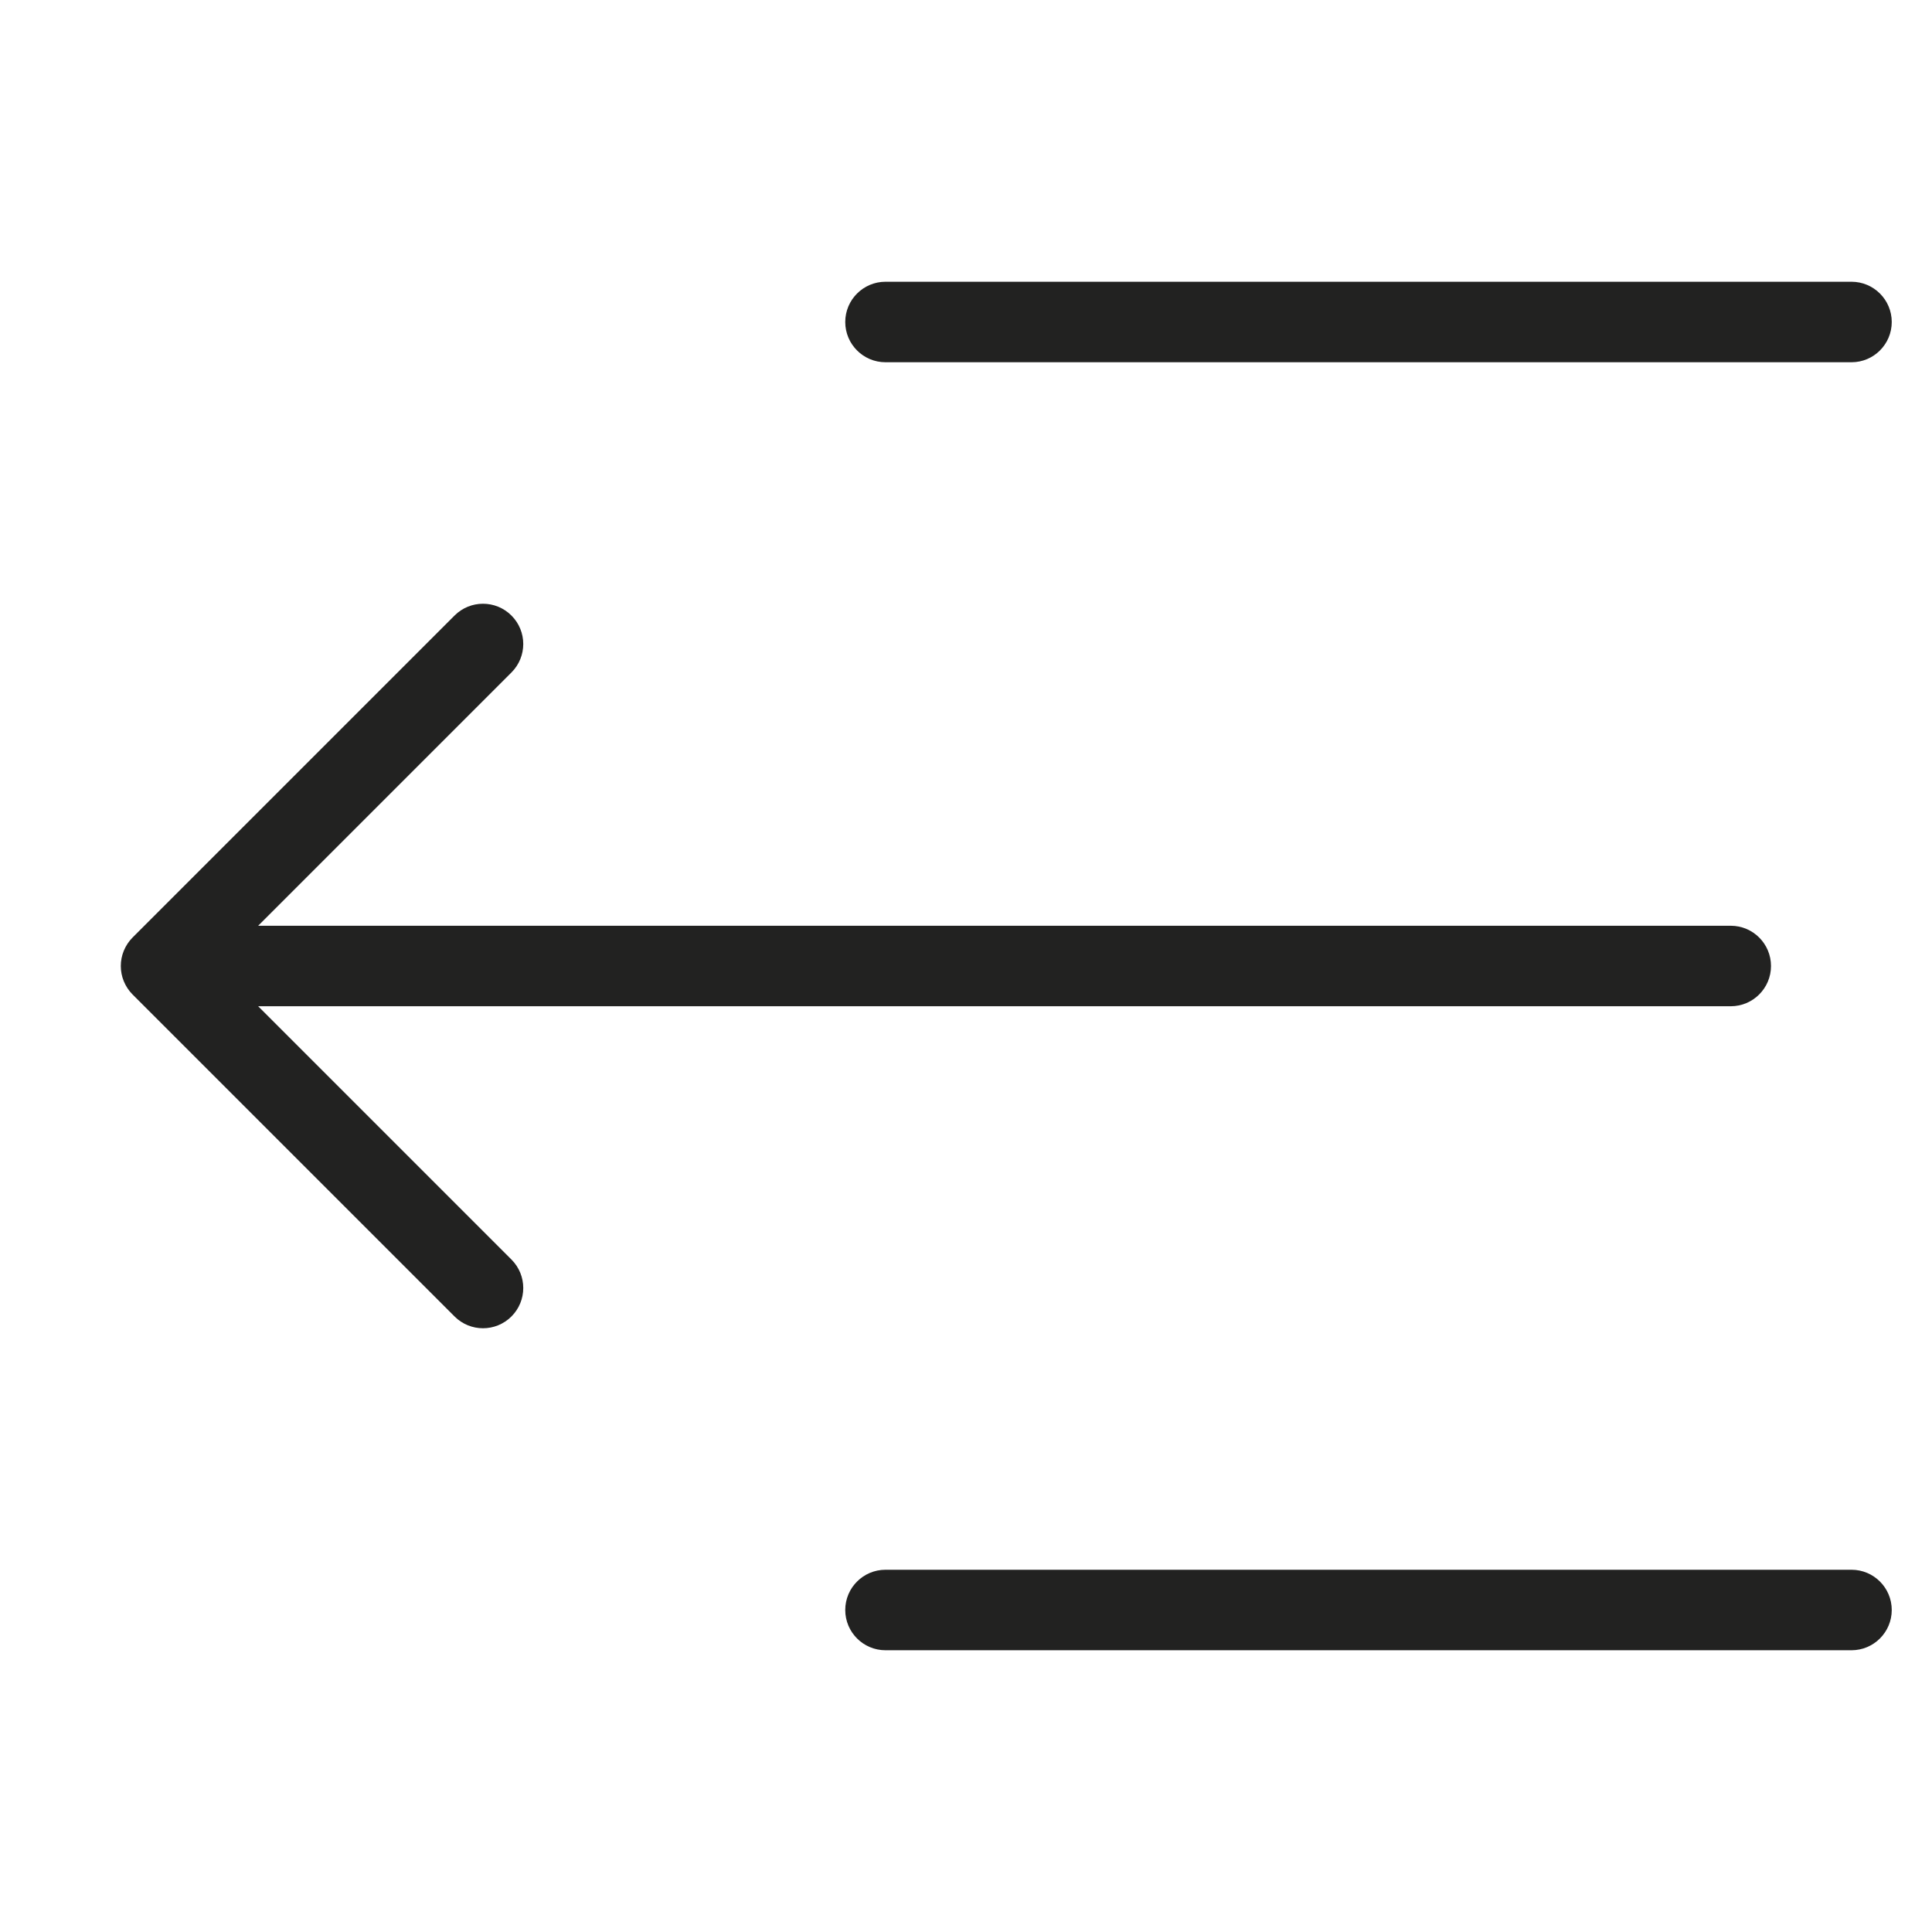 <?xml version="1.0" encoding="utf-8"?>
<!-- Generator: Adobe Illustrator 19.2.1, SVG Export Plug-In . SVG Version: 6.00 Build 0)  -->
<!DOCTYPE svg PUBLIC "-//W3C//DTD SVG 1.1//EN" "http://www.w3.org/Graphics/SVG/1.1/DTD/svg11.dtd">
<svg version="1.1" id="Layer_1" xmlns="http://www.w3.org/2000/svg" xmlns:xlink="http://www.w3.org/1999/xlink" x="0px" y="0px"
	 width="48px" height="48px" viewBox="0 0 48 48" enable-background="new 0 0 48 48" xml:space="preserve">
<path fill="#222221" d="M46,7H22c-0.552,0-1,0.448-1,1s0.448,1,1,1h24c0.552,0,1-0.448,1-1S46.552,7,46,7z"/>
<path fill="#222221" d="M46,39H22c-0.552,0-1,0.448-1,1s0.448,1,1,1h24c0.552,0,1-0.448,1-1S46.552,39,46,39z"/>
<path fill="#222221" d="M3.077,24.382c0.051,0.122,0.124,0.233,0.216,0.325l8,8C11.488,32.902,11.744,33,12,33
	s0.512-0.098,0.707-0.293c0.391-0.391,0.391-1.023,0-1.414L6.414,25H43c0.552,0,1-0.448,1-1s-0.448-1-1-1H6.414l6.293-6.293
	c0.391-0.391,0.391-1.023,0-1.414s-1.023-0.391-1.414,0l-8,8c-0.092,0.092-0.165,0.203-0.216,0.325
	C2.976,23.862,2.976,24.138,3.077,24.382z"/>
</svg>
